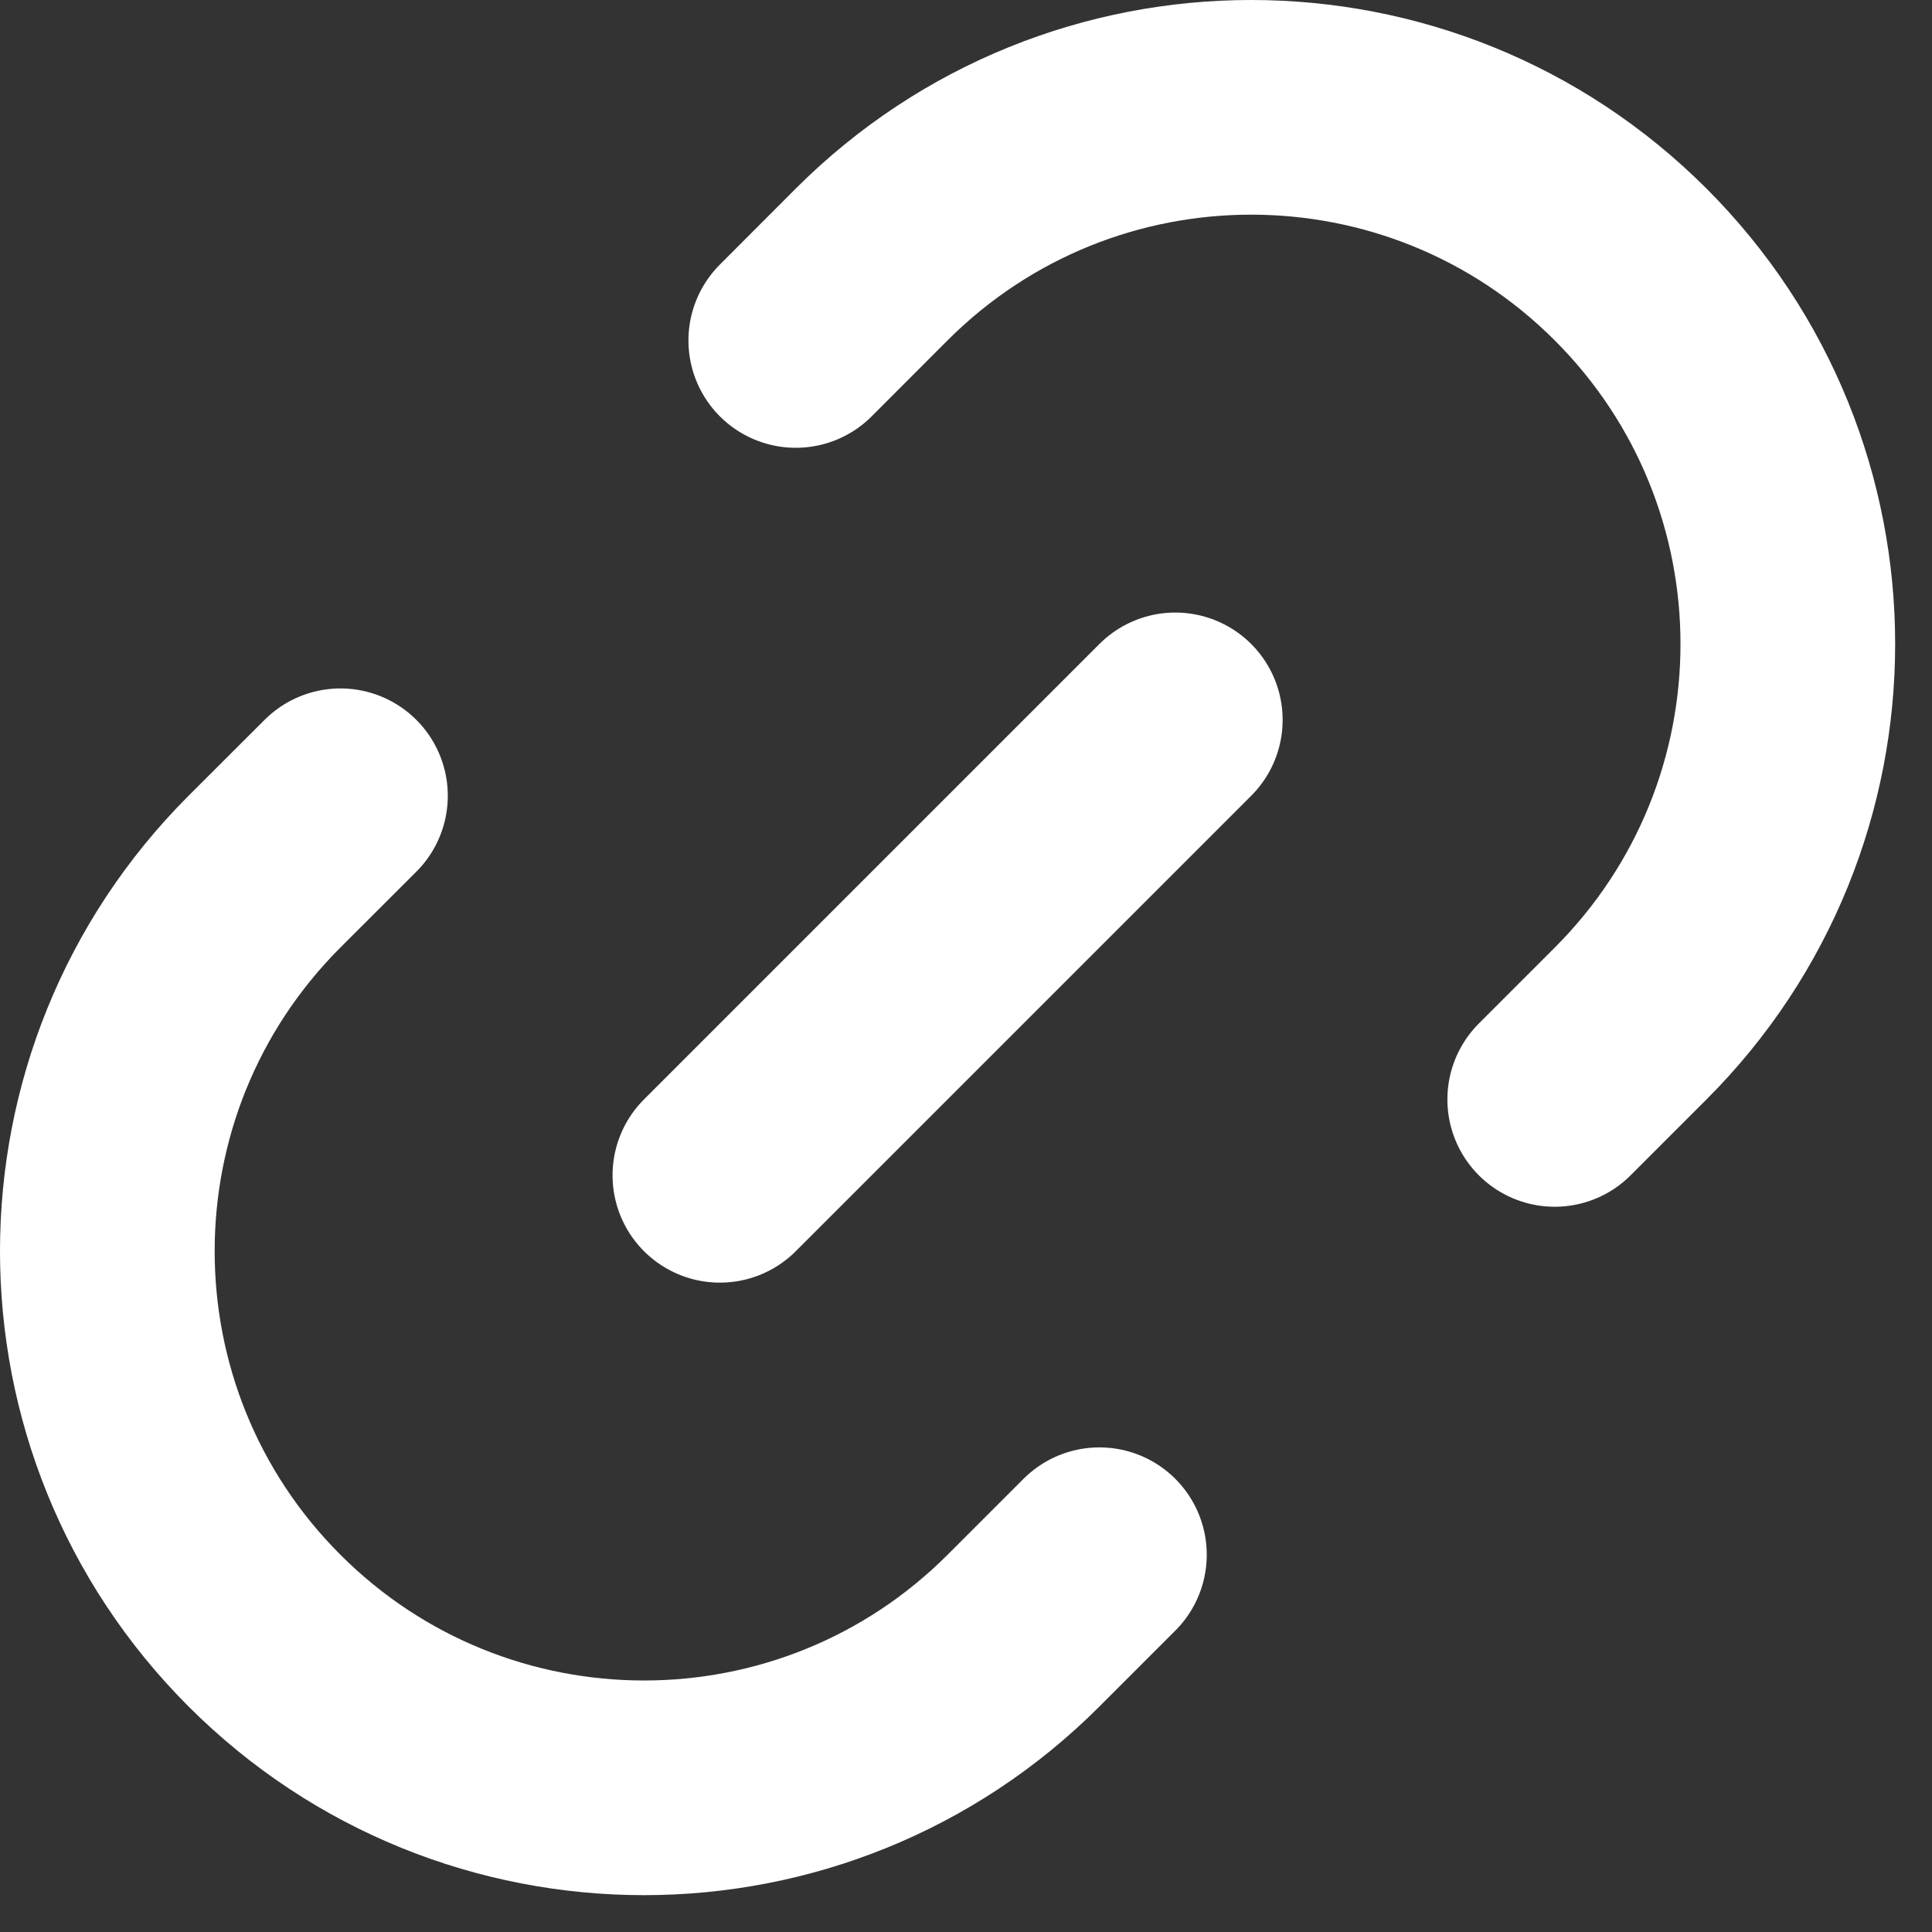 <svg xmlns="http://www.w3.org/2000/svg" width="18" height="18" viewBox="0 0 18 18" fill="none">
                        <rect x="0" y="0" width="18" height="18" fill="#333333" stroke="none"/>
                        <path d="M10.95 6.707L6.707 10.95M7.414 3.172L8.121 2.464C10.074 0.512 13.24 0.512 15.192 2.464C17.145 4.417 17.145 7.583 15.192 9.536L14.485 10.243M3.172 7.414L2.464 8.121C0.512 10.074 0.512 13.24 2.464 15.192C4.417 17.145 7.583 17.145 9.536 15.192L10.243 14.485" stroke="white" stroke-width="2" stroke-linecap="round" stroke-linejoin="round"></path>
    </svg>